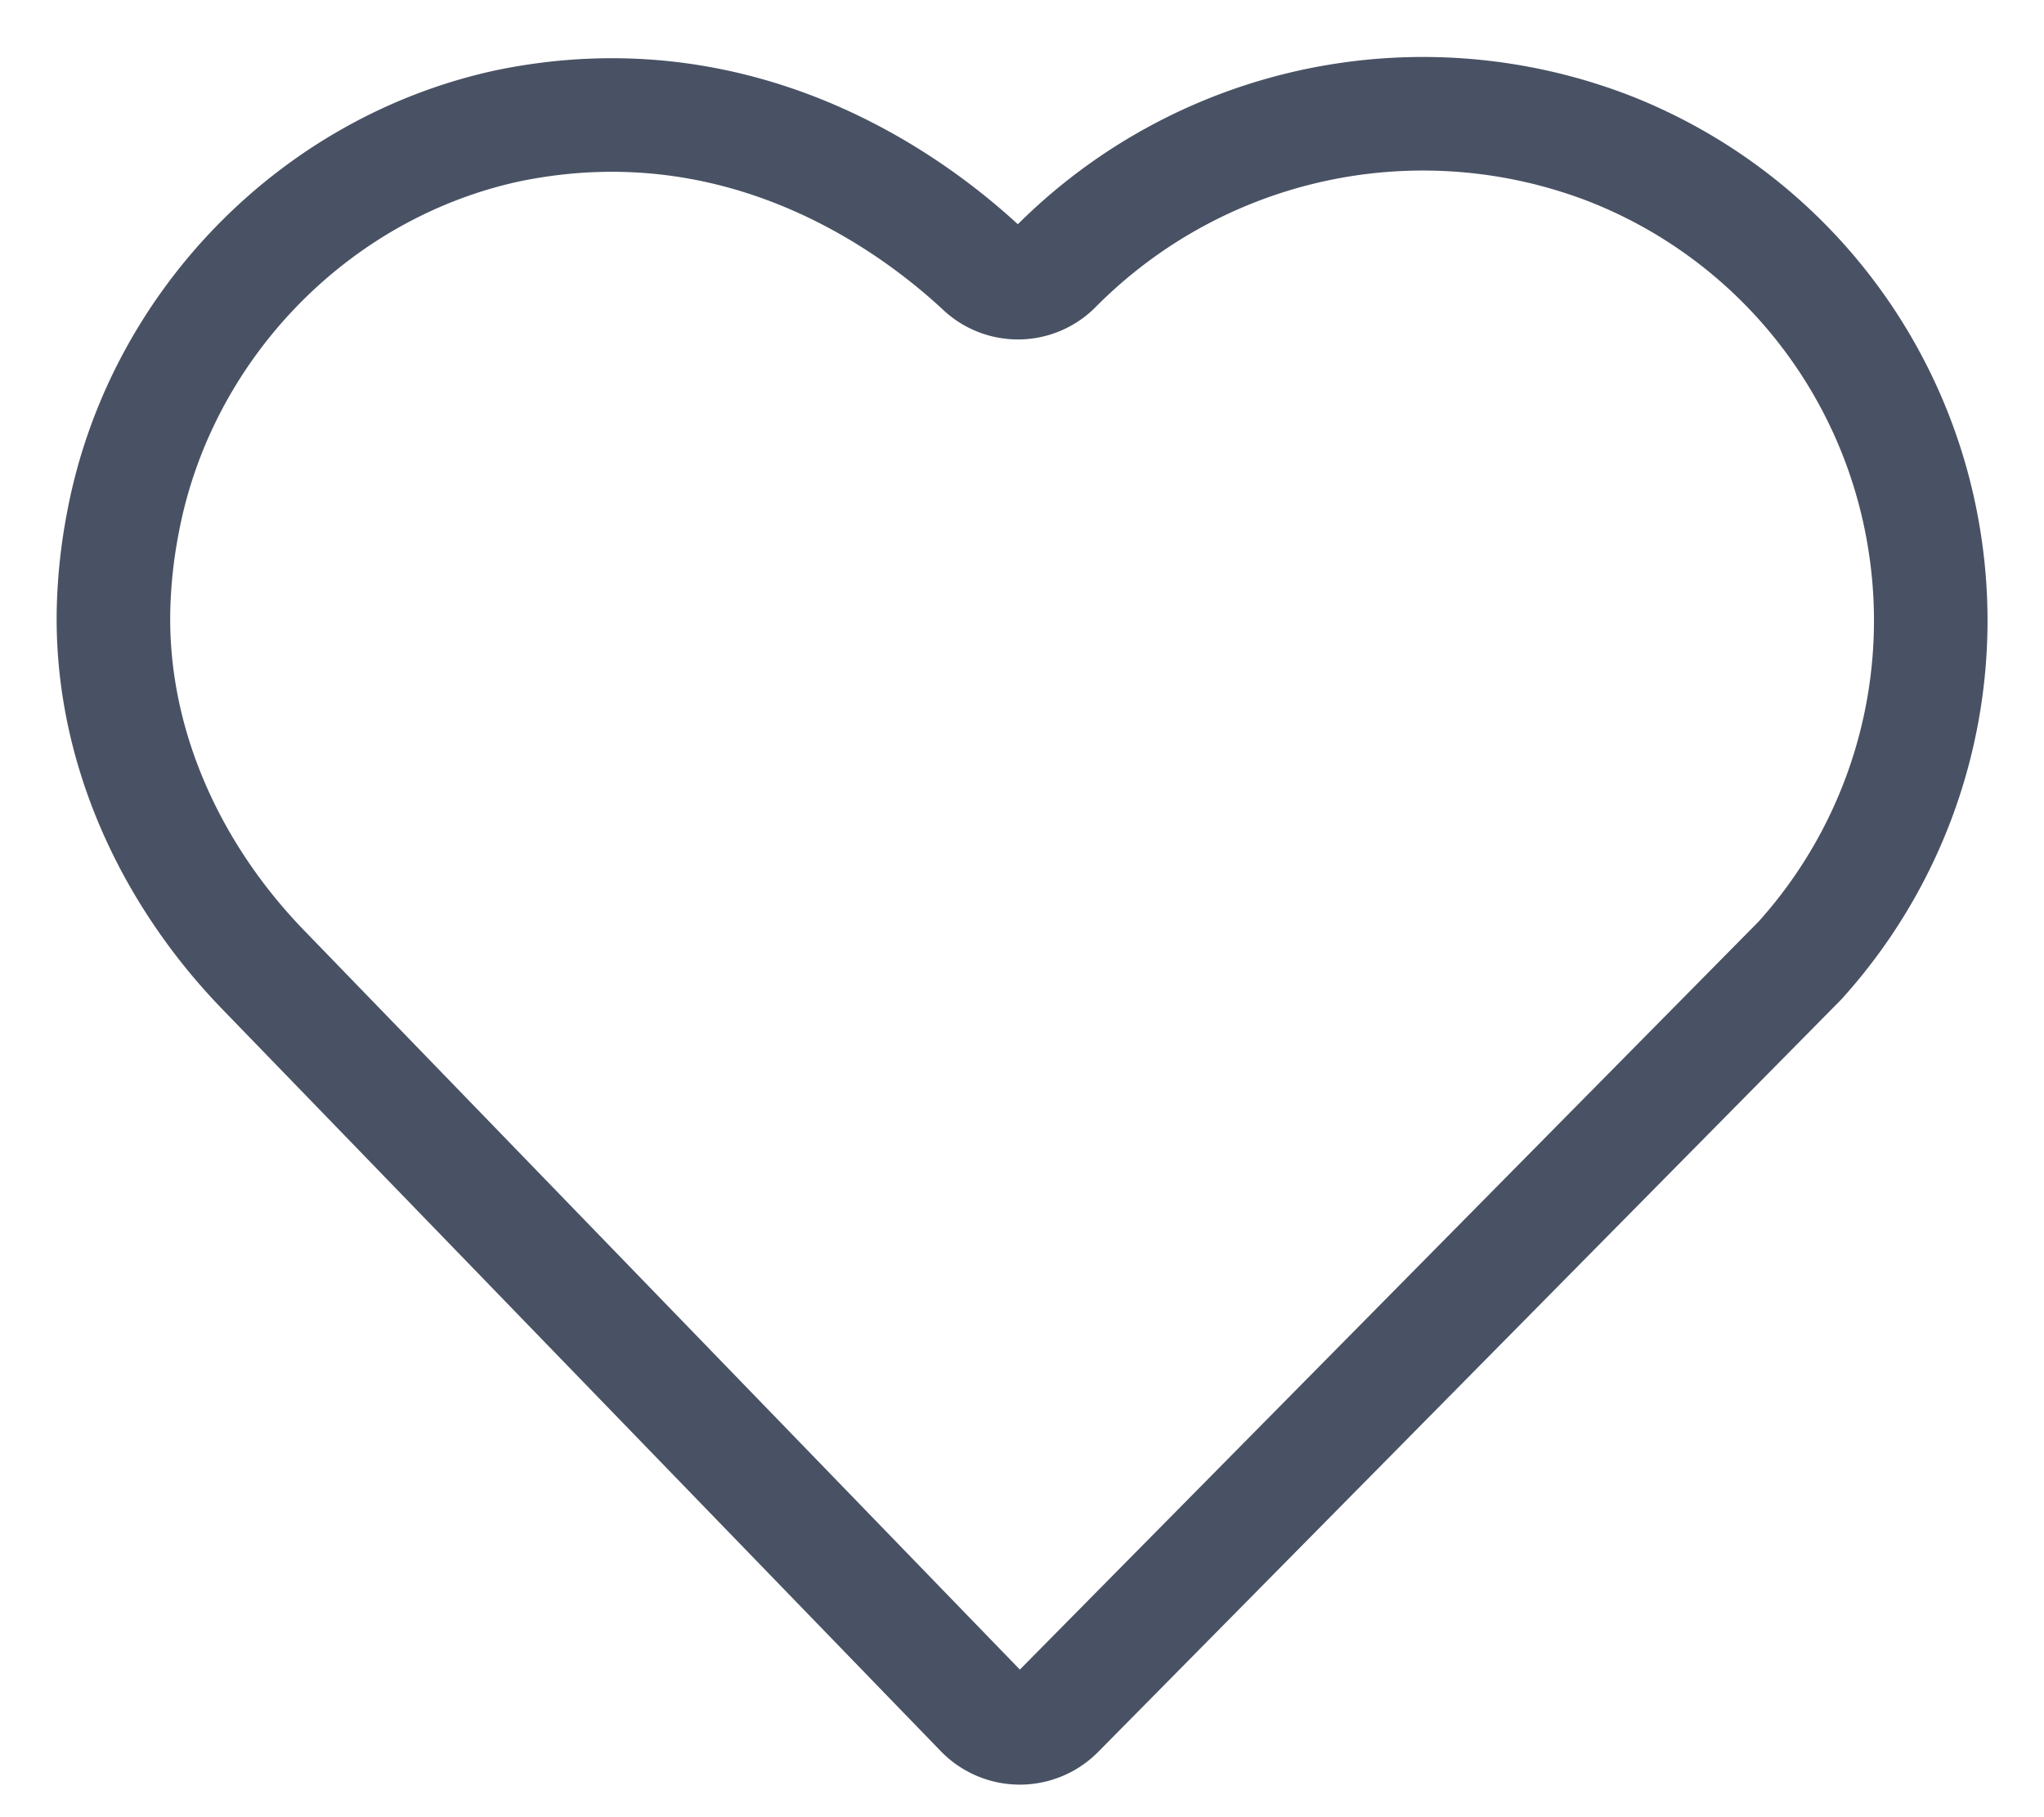 <svg xmlns="http://www.w3.org/2000/svg" width="18" height="16" viewBox="0 0 18 16">
    <path fill="none" fill-rule="evenodd" stroke="#495264" stroke-linecap="round" stroke-linejoin="round" d="M9.29 2.355a.463.463 0 0 1-.645.006C8.015 1.775 6.524.688 4.48 1.106c-1.72.368-3.08 1.778-3.4 3.508A4.597 4.597 0 0 0 1 5.352c-.03 1.19.488 2.33 1.317 3.186l6.326 6.532a.47.47 0 0 0 .673.003l6.534-6.615A4.464 4.464 0 0 0 16.95 4.78a4.454 4.454 0 0 0-2.766-3.468A4.557 4.557 0 0 0 9.29 2.355z"/>
</svg>
